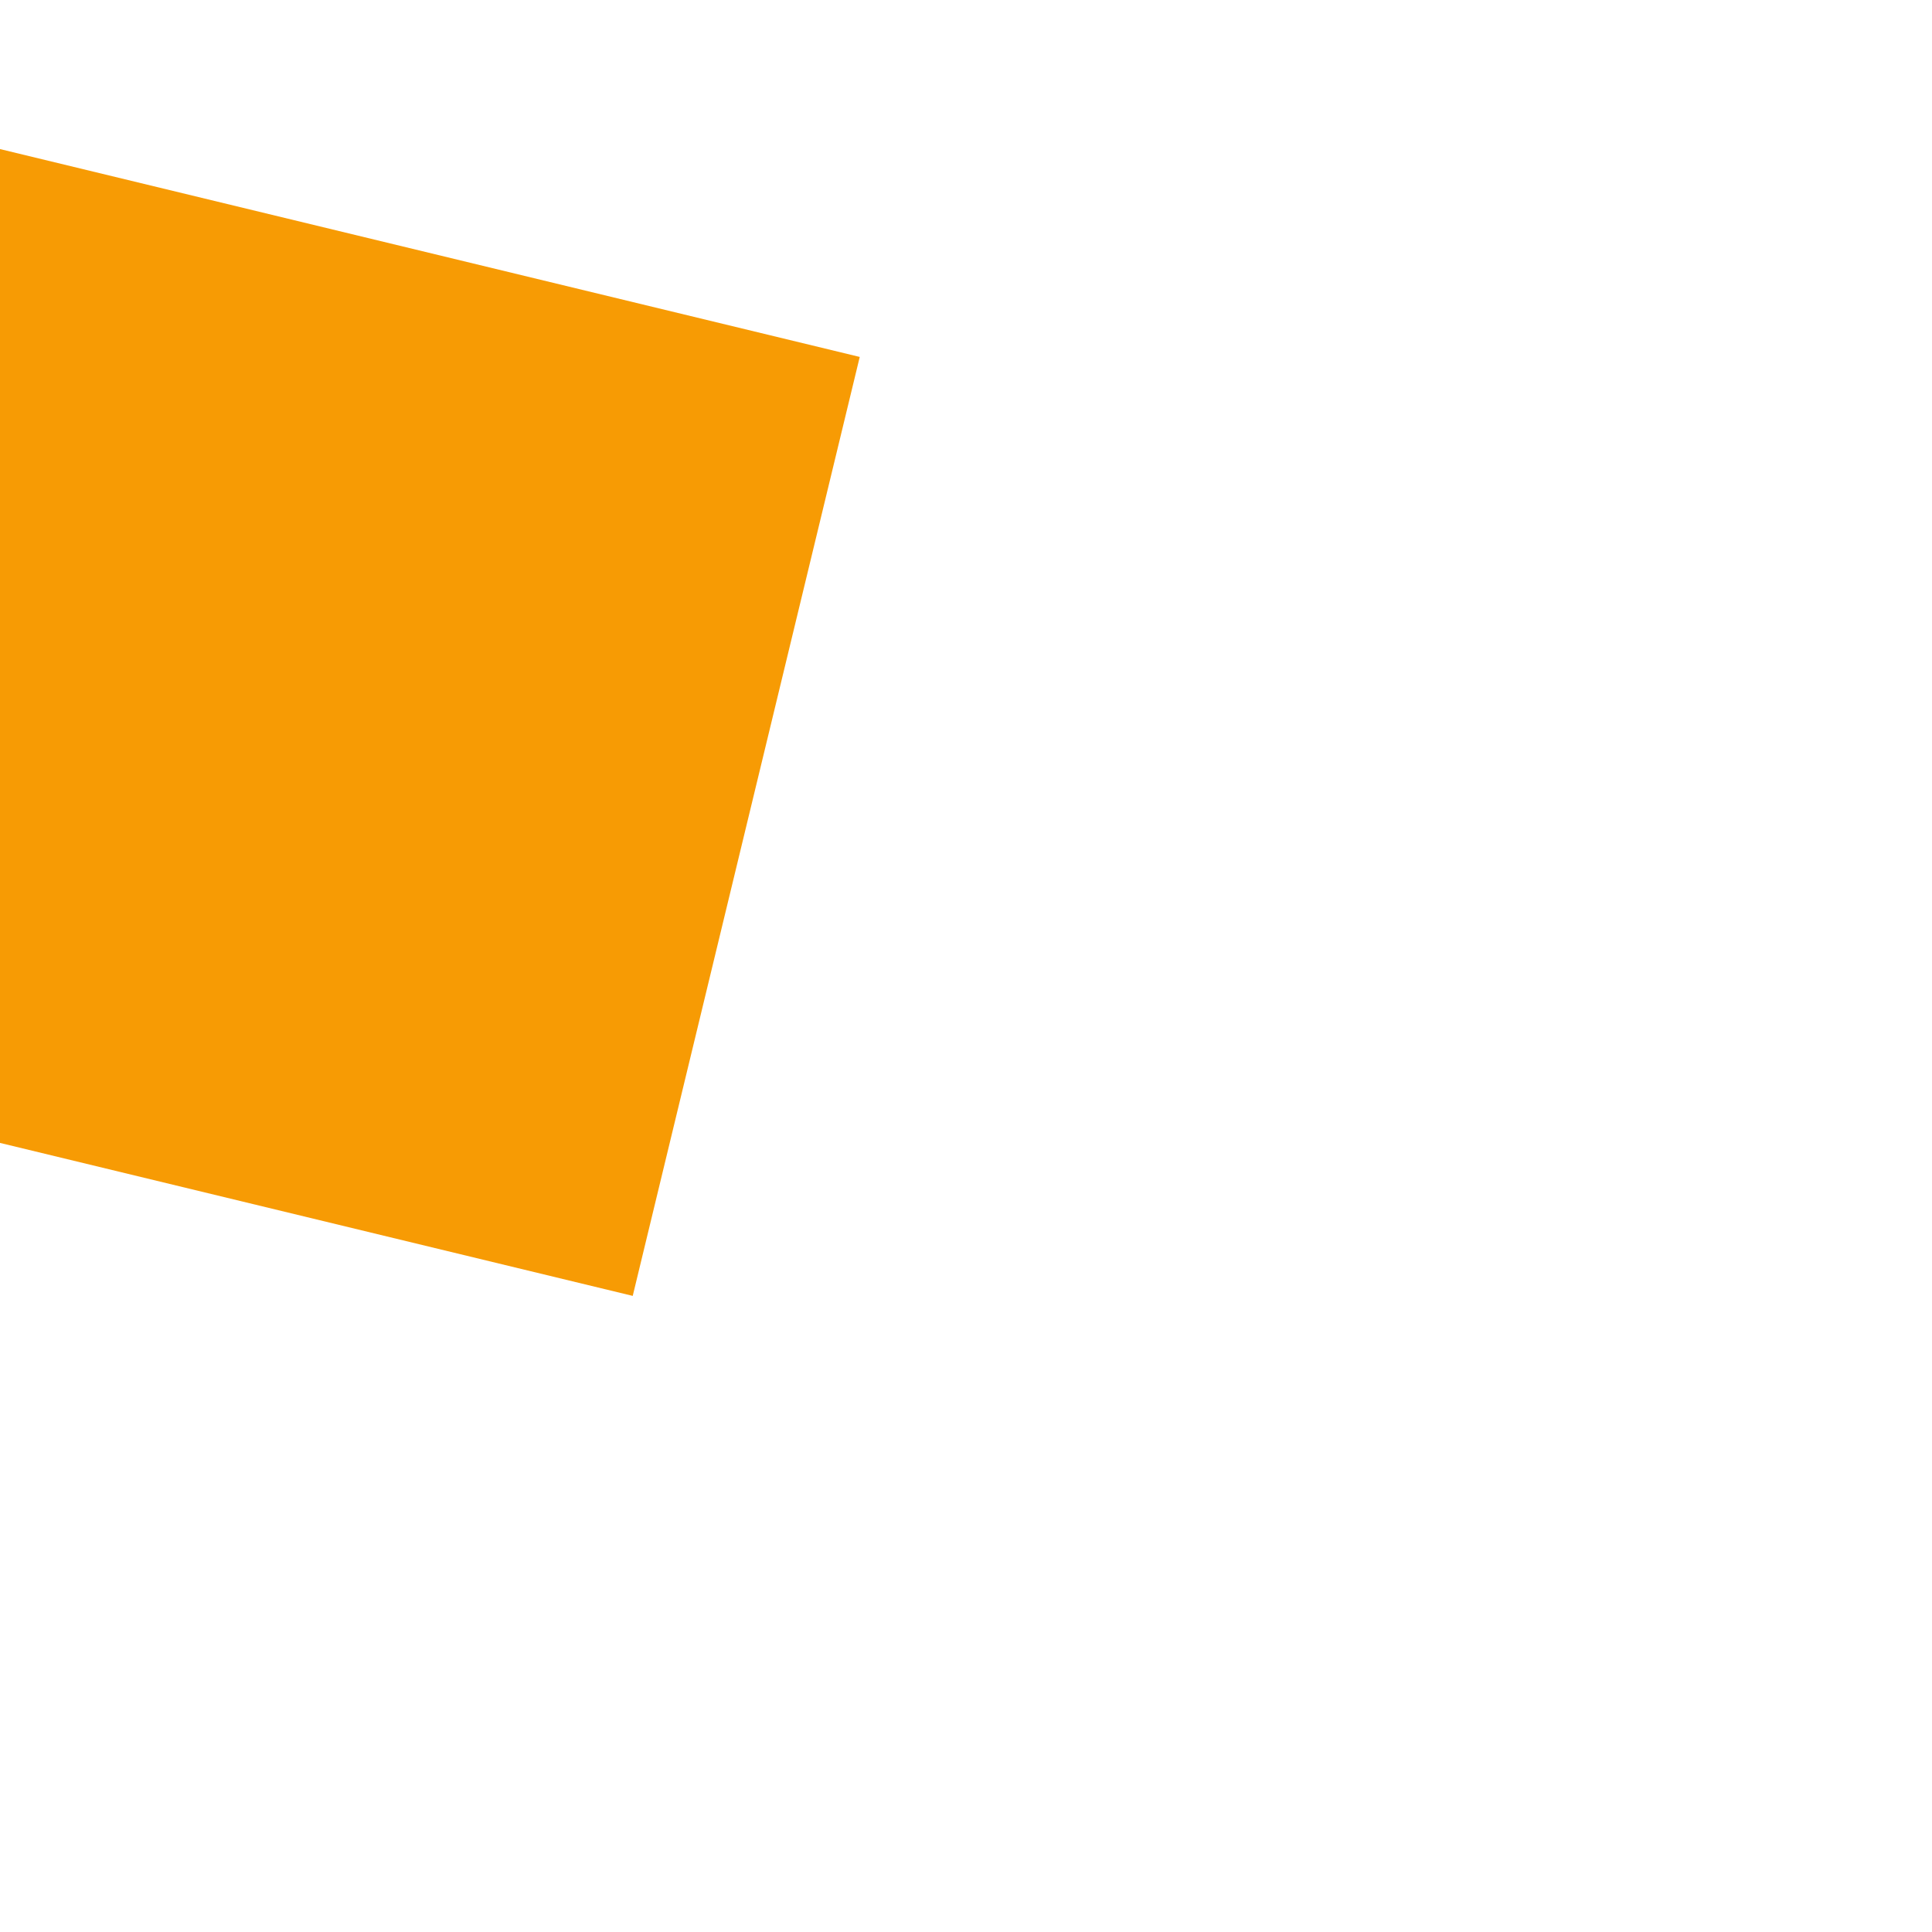 ﻿<?xml version="1.0" encoding="utf-8"?>
<svg version="1.1" xmlns:xlink="http://www.w3.org/1999/xlink" width="4px" height="4px" preserveAspectRatio="xMinYMid meet" viewBox="662 305  4 2" xmlns="http://www.w3.org/2000/svg">
  <path d="M 660 284.6  L 667 277  L 660 269.4  L 660 284.6  Z " fill-rule="nonzero" fill="#f79b04" stroke="none" transform="matrix(-0.972 -0.235 0.235 -0.972 1009.606 674.36 )" />
  <path d="M 423 277  L 661 277  " stroke-width="2" stroke="#f79b04" fill="none" transform="matrix(-0.972 -0.235 0.235 -0.972 1009.606 674.36 )" />
</svg>